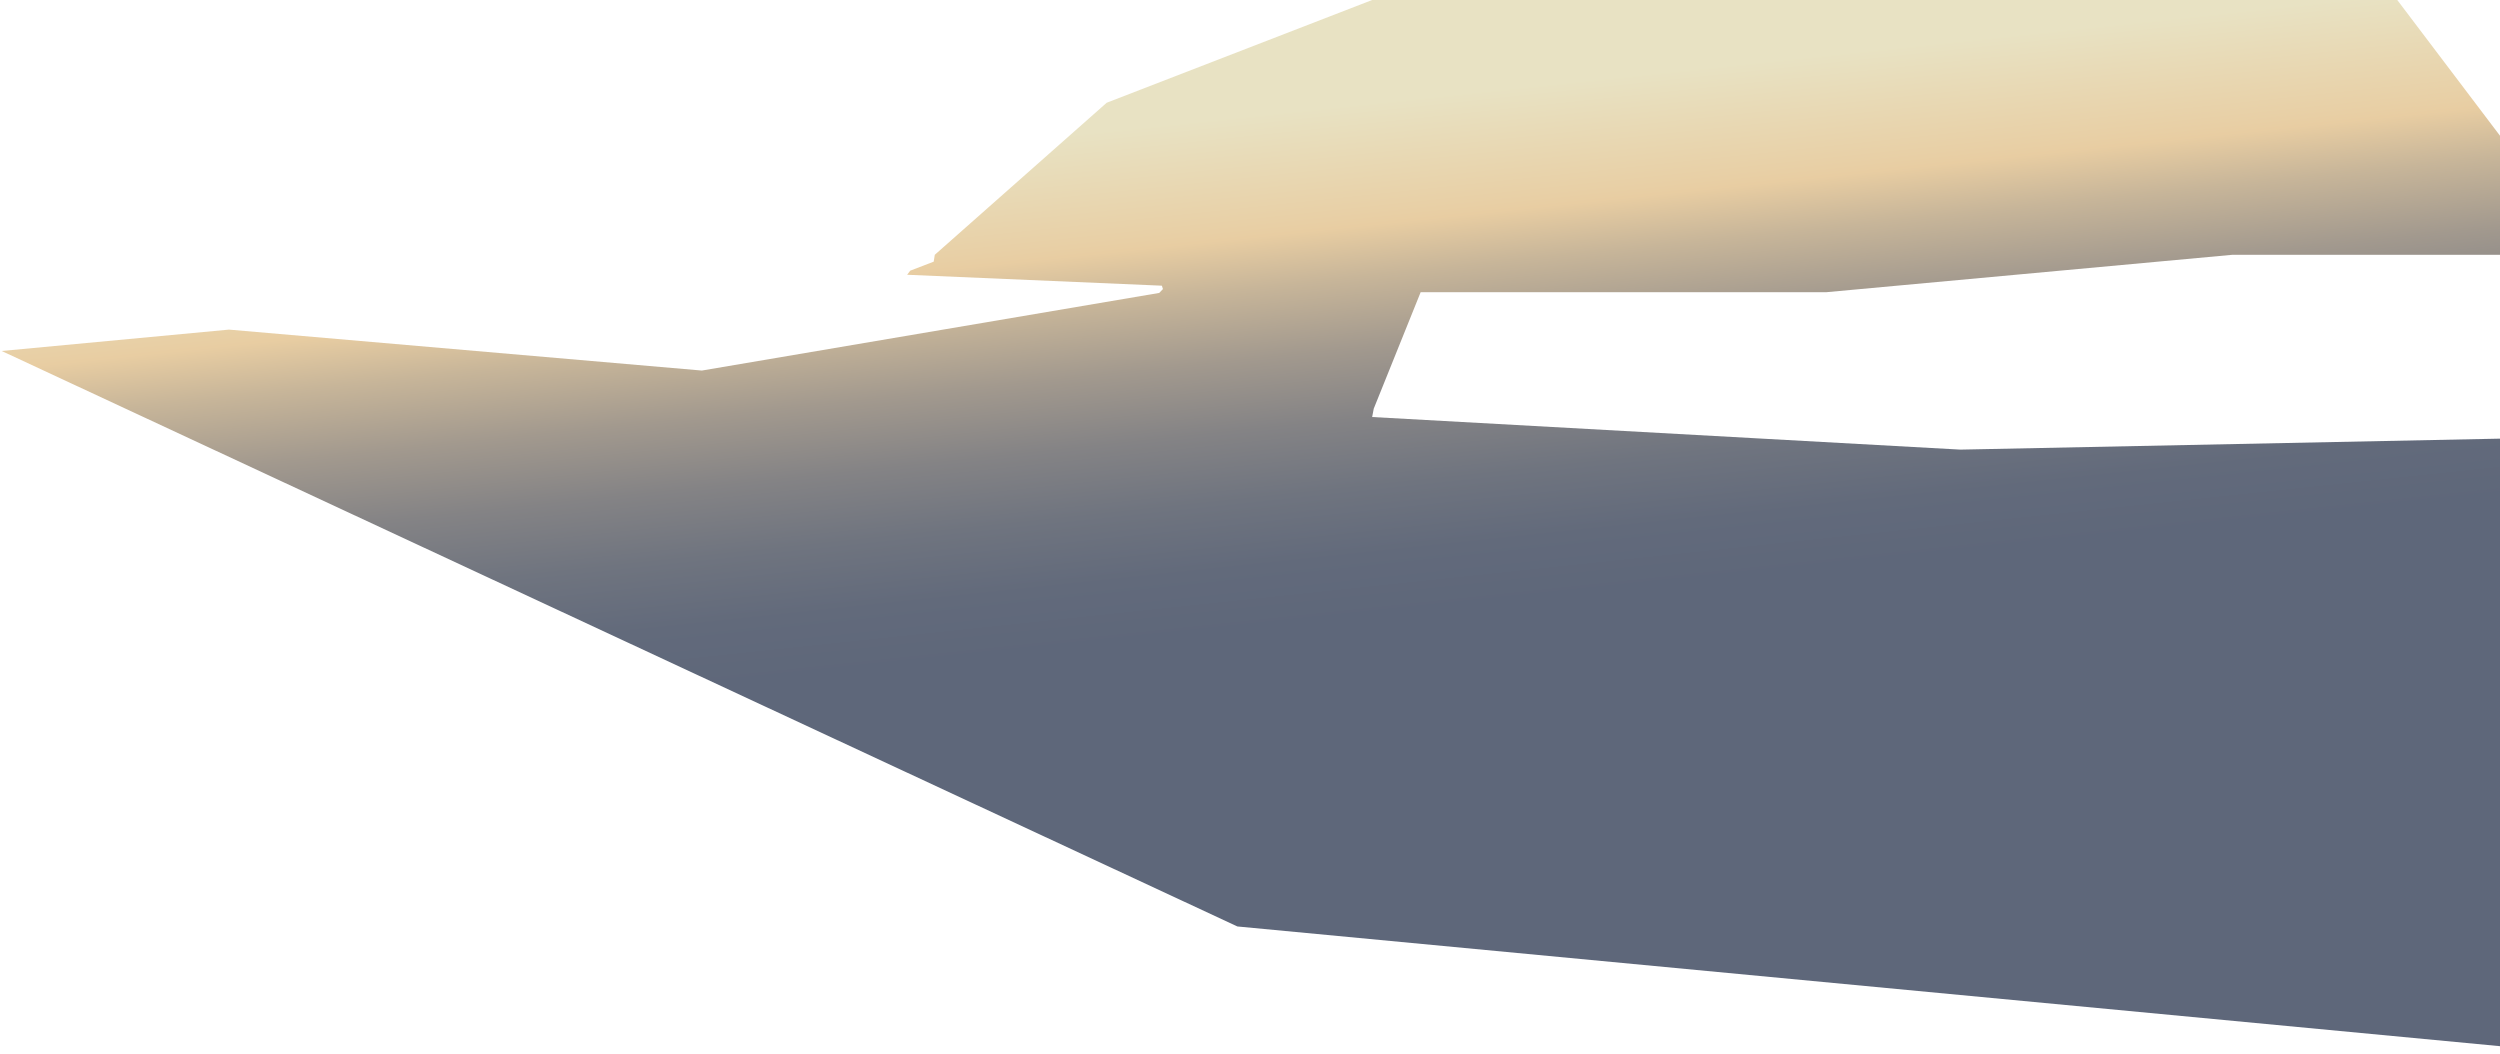 <svg width="1387" height="585" viewBox="0 0 1387 585" fill="none" xmlns="http://www.w3.org/2000/svg">
<path d="M1396.18 243.174L1430 584.5L686.5 514L0.918 194.723L127.022 182.867L389.385 205.582L643.143 162.514L645.199 160.367L644.6 158.495L503.296 152.437L504.999 150.167L518.02 145.167L518.619 141.364L614 57L761.273 0H1108.16H1330L1437 141.364H1238.5L1013.19 162.115H788.174L762.147 226.732L761.273 231.364L1087.61 249.447L1396.18 243.174Z" fill="url(#paint0_linear_1_2699)"/>
<defs>
<linearGradient id="paint0_linear_1_2699" x1="680.507" y1="48.565" x2="712.226" y2="348.135" gradientUnits="userSpaceOnUse">
<stop offset="0.055" stop-color="#E8E2C3"/>
<stop offset="0.262" stop-color="#E8CFA5"/>
<stop offset="0.279" stop-color="#E8CDA2"/>
<stop offset="0.374" stop-color="#C7B599"/>
<stop offset="0.503" stop-color="#A2998E"/>
<stop offset="0.632" stop-color="#848385"/>
<stop offset="0.759" stop-color="#6F747F"/>
<stop offset="0.883" stop-color="#626A7B"/>
<stop offset="1" stop-color="#5E677A"/>
</linearGradient>
</defs>
</svg>
